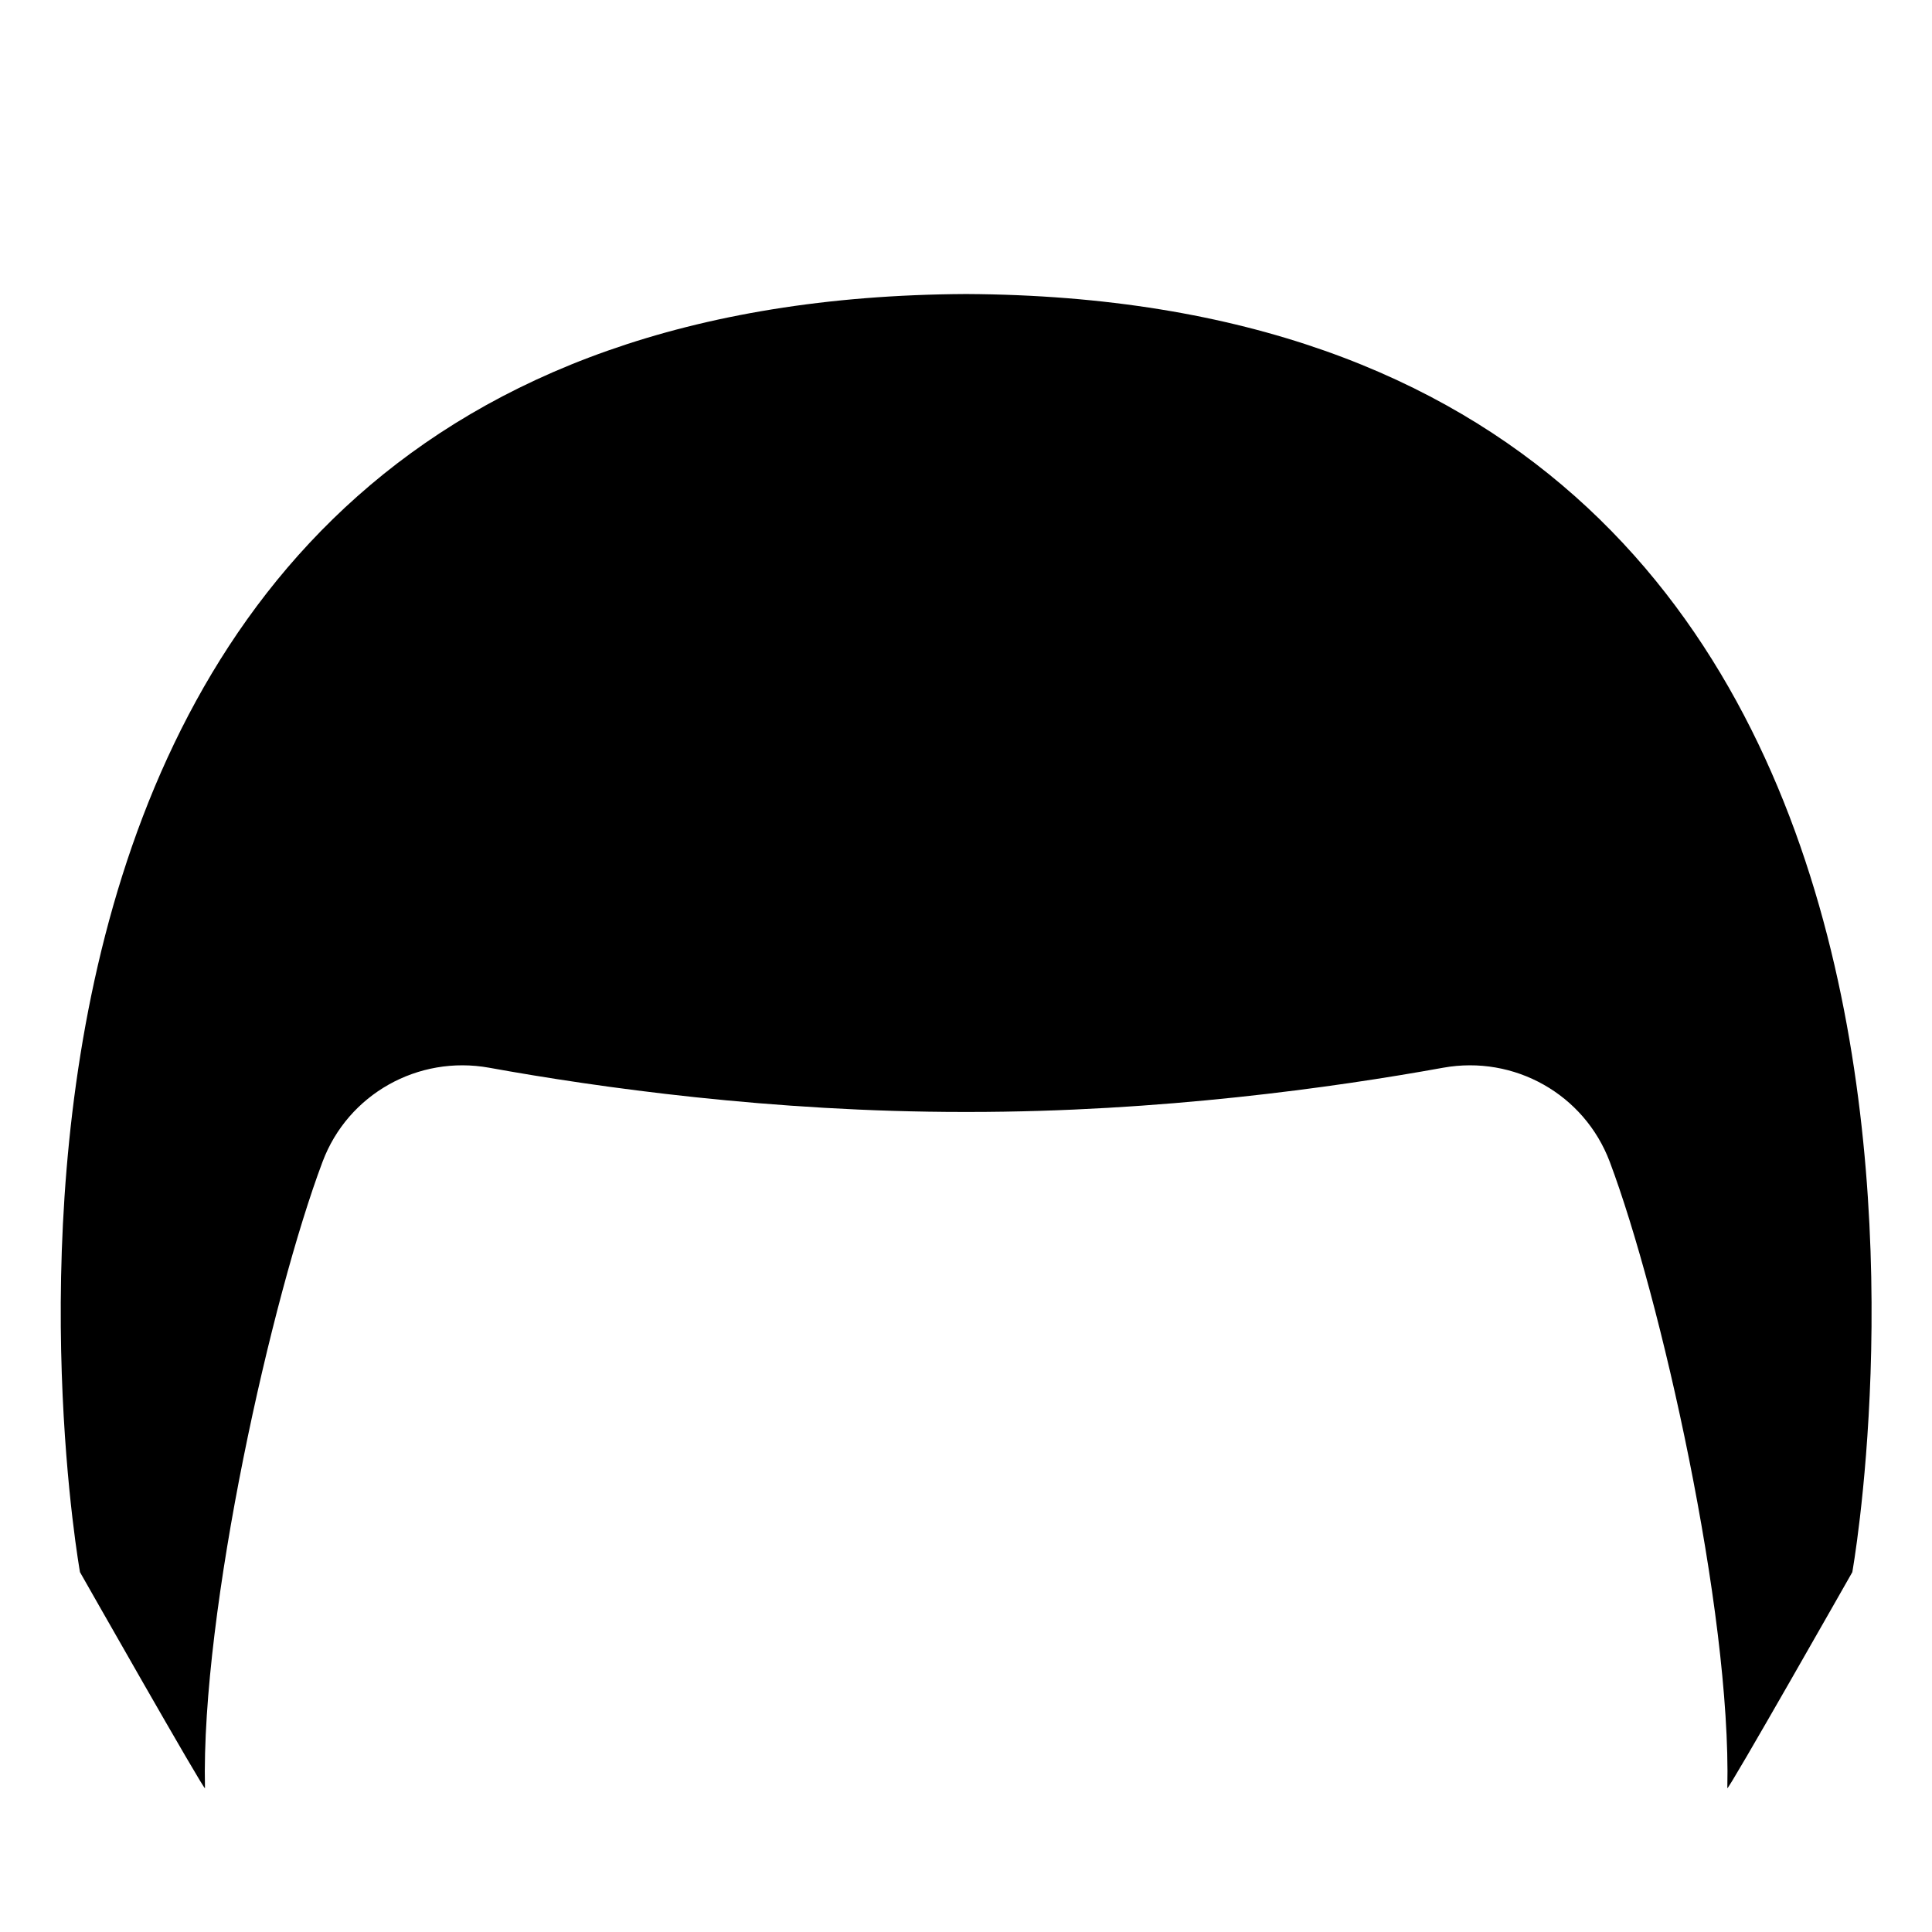 <svg width="128" height="128" viewBox="0 0 128 128" fill="none" xmlns="http://www.w3.org/2000/svg">
<g filter="url(#filter0_i_183_43)">
<path d="M64.04 14.48H64.01C64.01 14.48 63.99 14.48 63.98 14.48C-9.81 14.87 5.3 99.16 5.3 99.16C5.3 99.16 13.59 113.76 13.58 113.47C13.31 101.69 18.03 80.84 21.37 71.97C23.05 67.49 27.7 64.89 32.41 65.74C39.64 67.05 51.16 68.67 63.87 68.67H64.01H64.15C76.86 68.67 88.38 67.05 95.61 65.74C100.32 64.89 104.96 67.49 106.65 71.97C109.99 80.85 114.71 101.7 114.44 113.47C114.43 113.76 122.72 99.16 122.72 99.16C122.72 99.16 137.84 14.87 64.04 14.48Z" fill="url(#paint0_radial_183_43)" style=""/>
</g>
<defs>
<filter id="filter0_i_183_43" x="4.024" y="14.48" width="119.973" height="103.994" filterUnits="userSpaceOnUse" color-interpolation-filters="sRGB">
<feFlood flood-opacity="0" result="BackgroundImageFix"/>
<feBlend mode="normal" in="SourceGraphic" in2="BackgroundImageFix" result="shape"/>
<feColorMatrix in="SourceAlpha" type="matrix" values="0 0 0 0 0 0 0 0 0 0 0 0 0 0 0 0 0 0 127 0" result="hardAlpha"/>
<feOffset dy="5"/>
<feGaussianBlur stdDeviation="5"/>
<feComposite in2="hardAlpha" operator="arithmetic" k2="-1" k3="1"/>
<feColorMatrix type="matrix" values="0 0 0 0 0.925 0 0 0 0 0.558 0 0 0 0 0.397 0 0 0 1 0"/>
<feBlend mode="normal" in2="shape" result="effect1_innerShadow_183_43"/>
</filter>
<radialGradient id="paint0_radial_183_43" cx="0" cy="0" r="1" gradientUnits="userSpaceOnUse" gradientTransform="translate(64.436 14.875) scale(79.341)">
<stop offset="0.004" stop-color="#F98B25" style="stop-color:#F98B25;stop-color:color(display-p3 0.977 0.545 0.145);stop-opacity:1;"/>
<stop offset="1" stop-color="#E63D00" style="stop-color:#E63D00;stop-color:color(display-p3 0.902 0.239 0);stop-opacity:1;"/>
</radialGradient>
</defs>
</svg>
